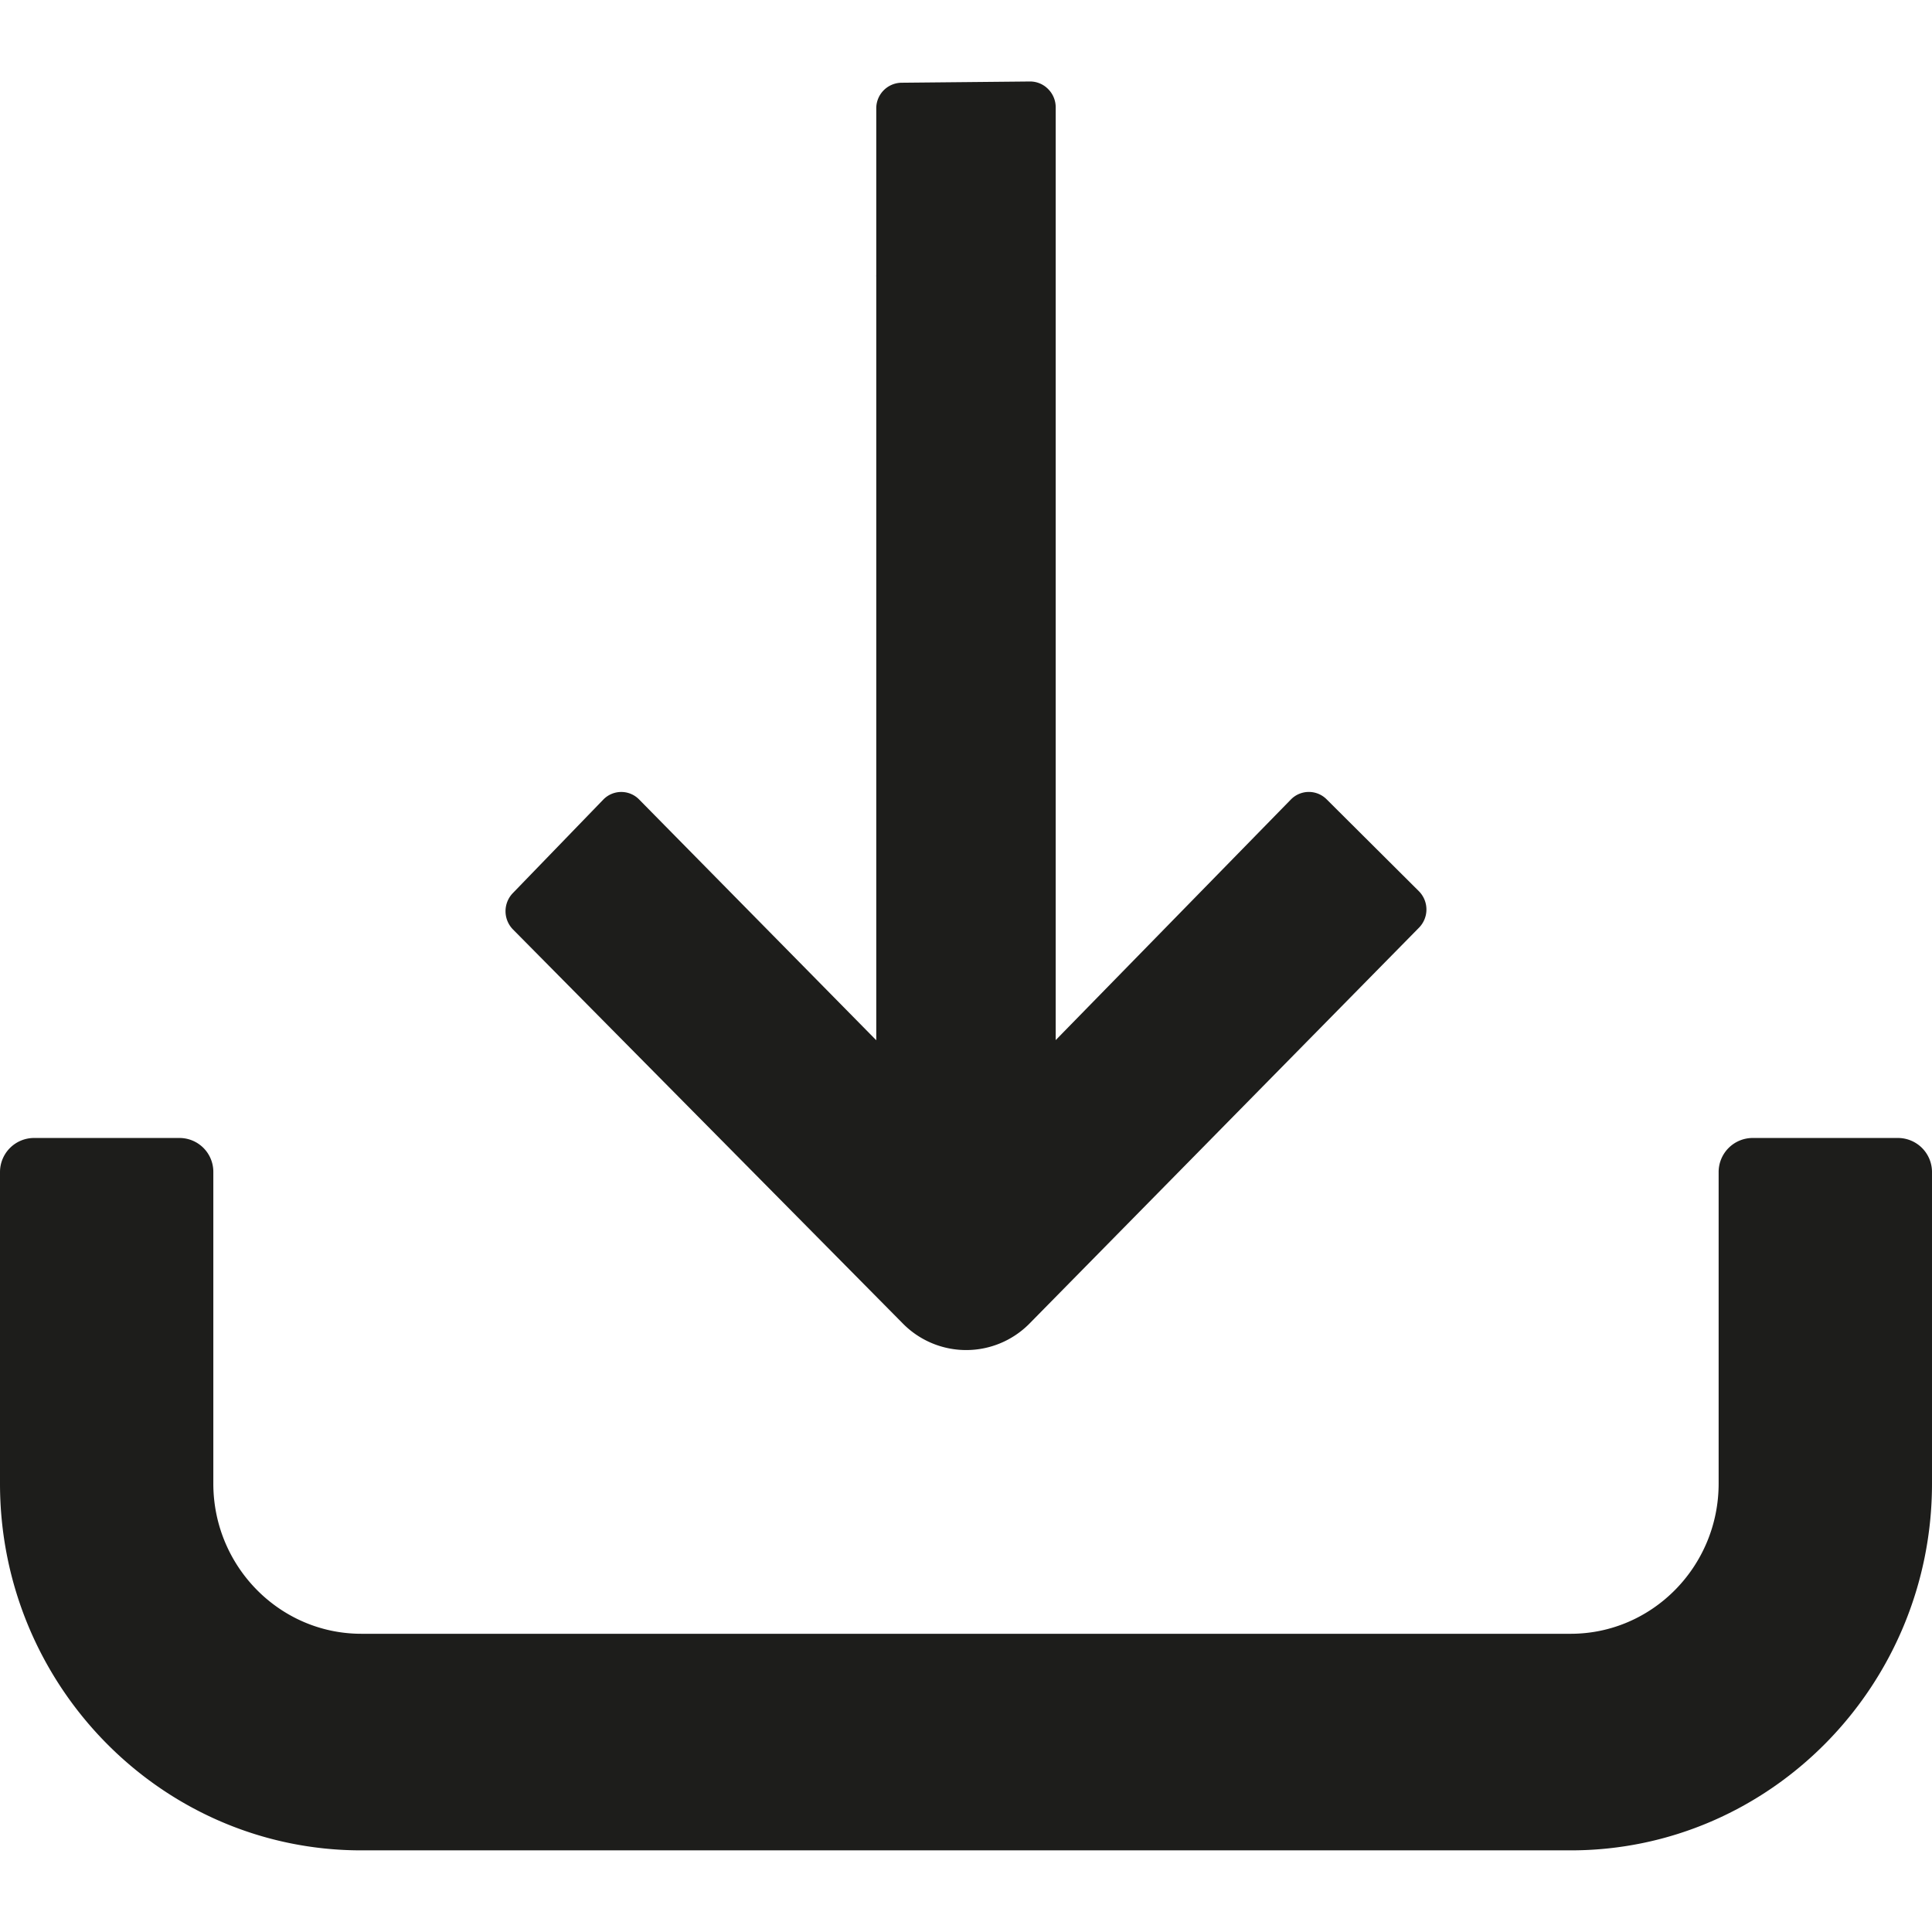 <svg id="Layer_1" data-name="Layer 1" xmlns="http://www.w3.org/2000/svg" viewBox="0 0 510.24 510.24"><defs><style>.cls-1{fill:#1d1d1b;}</style></defs><path class="cls-1" d="M501.37,300.54H462.76a9,9,0,0,0-8.87,9v82.27c0,21.87-17.52,39.67-39.07,39.67H95.42c-21.55,0-39.08-17.8-39.08-39.67V309.54a8.94,8.94,0,0,0-8.86-9H8.87a9,9,0,0,0-8.87,9v82.27c0,53.41,42.8,96.87,95.42,96.87h319.4c52.61,0,95.42-43.46,95.42-96.87V309.54A9,9,0,0,0,501.37,300.54Z"/><path class="cls-1" d="M238.51,349.61h0a23.47,23.47,0,0,0,33.32,0L374.76,245a6.86,6.86,0,0,0-.05-9.65l-24.36-24.26a6.63,6.63,0,0,0-9.43.06l-62.11,63.54V240.61h0V28.35a6.8,6.8,0,0,0-2-4.83,6.67,6.67,0,0,0-4.77-2l-34,.33a6.76,6.76,0,0,0-6.62,6.79V72.63a3.25,3.25,0,0,0,0,.44V274.73l-62.61-63.57a6.57,6.57,0,0,0-4.73-2h0a6.6,6.6,0,0,0-4.74,2l-23.92,24.73a6.88,6.88,0,0,0,.05,9.57Z"/></svg>